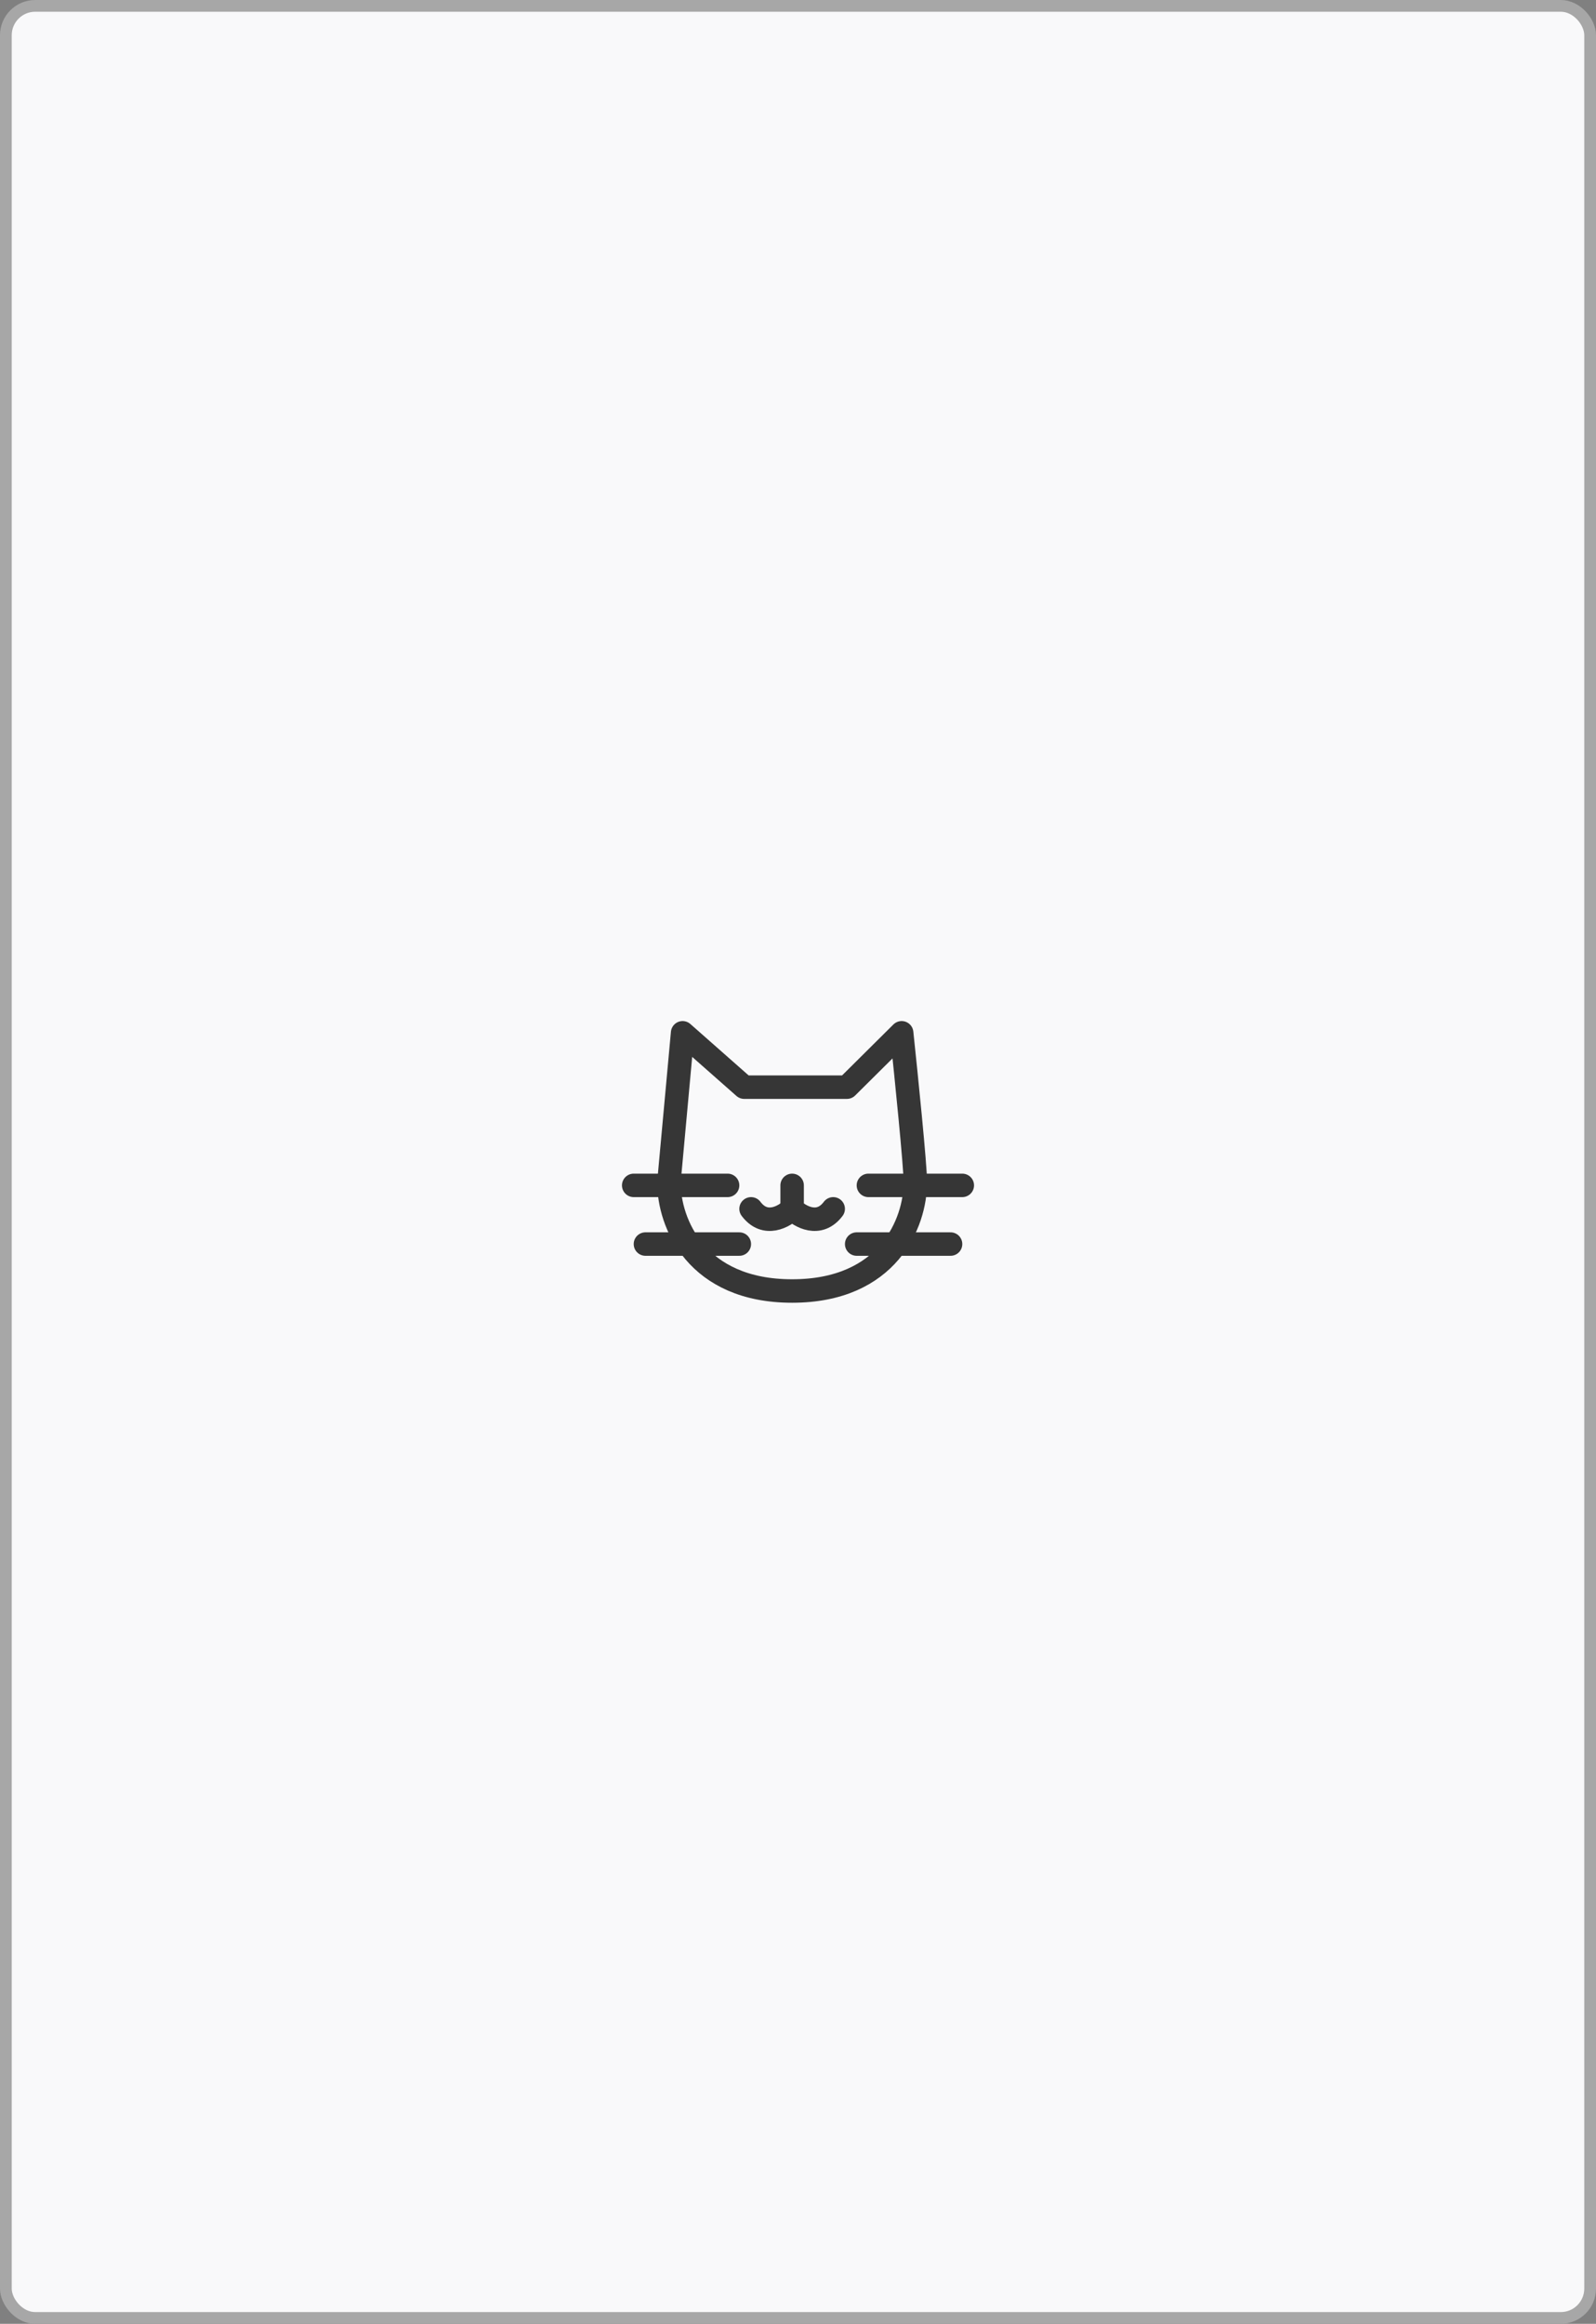 <svg width="136" height="198" viewBox="0 0 136 198" fill="none" xmlns="http://www.w3.org/2000/svg">
<rect x="0" y="0" width="136" height="198" fill="#808080" stroke="none"/>
<rect x="0.5" y="0.5" width="135" height="197" rx="2.5" fill="#F9F9FA" stroke="#A7A7A7"/>
<path d="M72.167 92.632H63.417L58.167 88L57 100.737C57 104.211 59.333 110 67.5 110C75.667 110 78 104.211 78 100.737C78 99.347 77.222 91.667 76.833 88L72.167 92.632Z" stroke="#363636" stroke-width="2" stroke-linejoin="round"/>
<path d="M62 101H54" stroke="#363636" stroke-width="2" stroke-linecap="round" stroke-linejoin="round"/>
<path d="M82 101H74" stroke="#363636" stroke-width="2" stroke-linecap="round" stroke-linejoin="round"/>
<path d="M63 106H55" stroke="#363636" stroke-width="2" stroke-linecap="round" stroke-linejoin="round"/>
<path d="M81 106H73" stroke="#363636" stroke-width="2" stroke-linecap="round" stroke-linejoin="round"/>
<path d="M67.5 101V103C68.167 103.667 69.8 104.6 71 103" stroke="#363636" stroke-width="2" stroke-linecap="round" stroke-linejoin="round"/>
<path d="M67.5 103C66.833 103.667 65.2 104.6 64 103" stroke="#363636" stroke-width="2" stroke-linecap="round" stroke-linejoin="round"/>
</svg>
